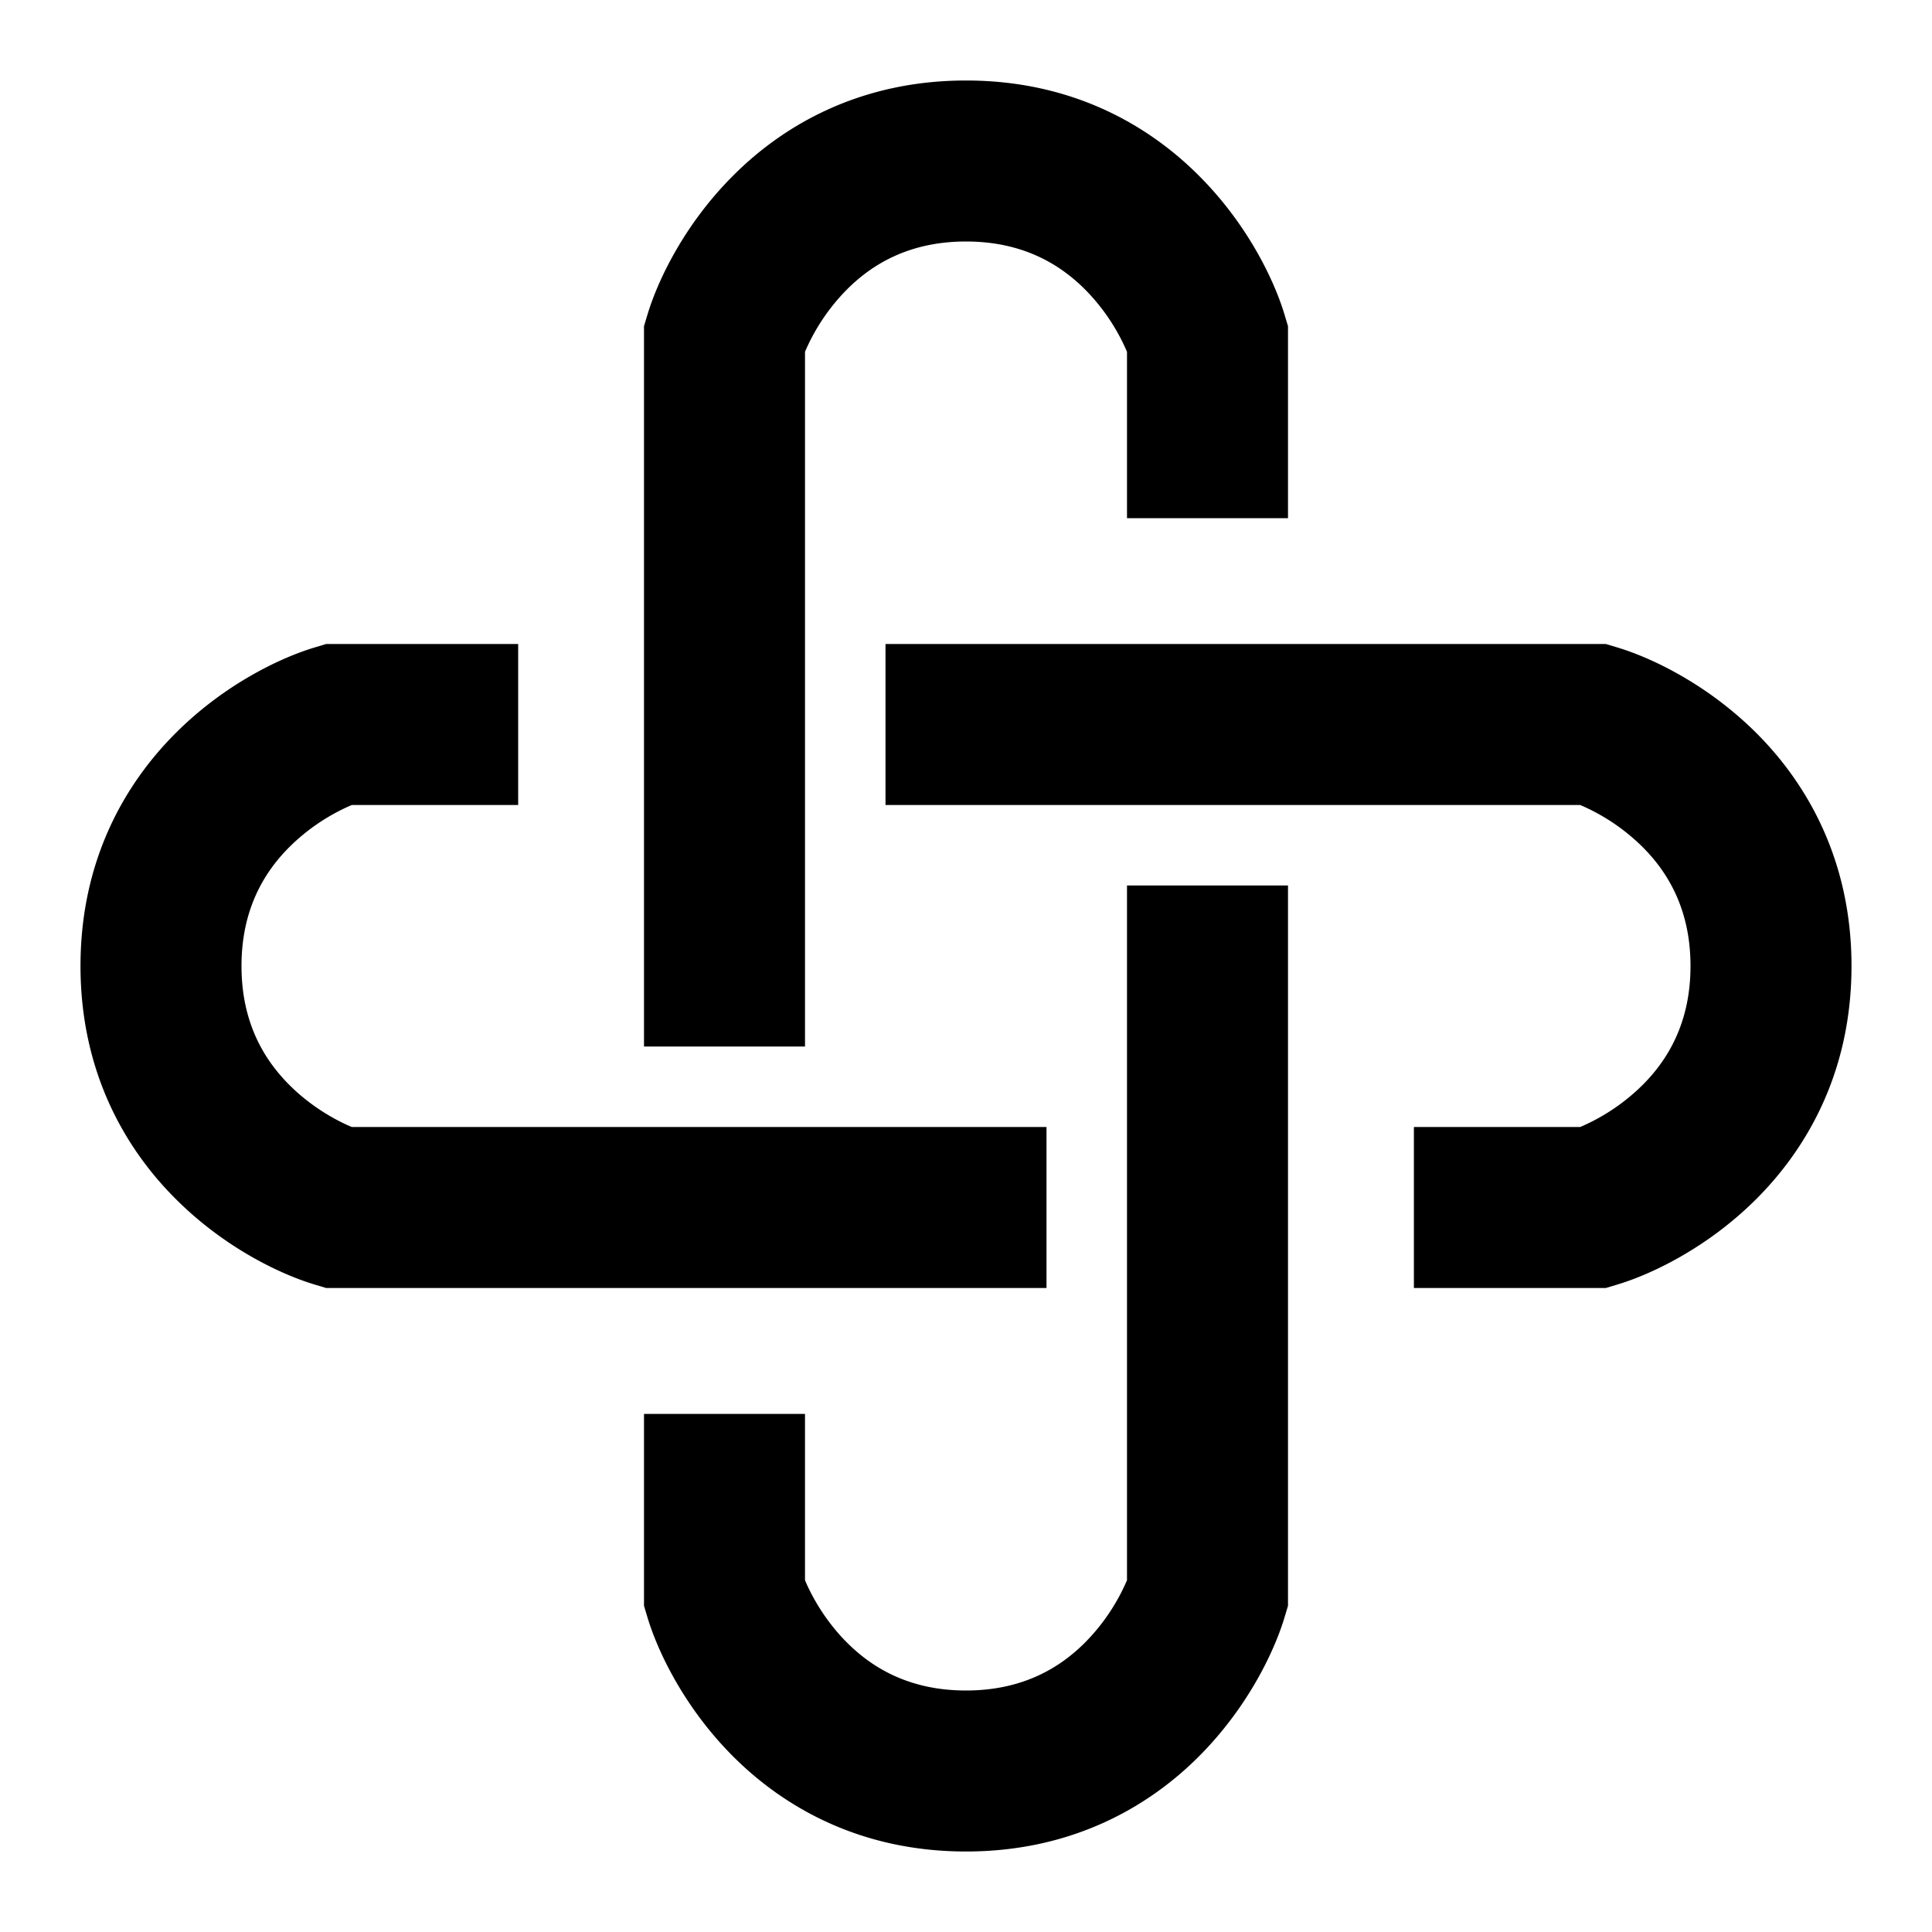 <svg xmlns="http://www.w3.org/2000/svg" xmlns:xlink="http://www.w3.org/1999/xlink" width="24" height="24" viewBox="0 0 24 24"><path fill="currentColor" d="M10 4.37V13H8V4.052l.042-.14c.123-.413.45-1.115 1.063-1.728C9.74 1.546 10.695 1 12 1c1.306 0 2.259.546 2.895 1.184c.613.613.94 1.315 1.063 1.728l.042.14v2.385h-2V4.37a2.5 2.5 0 0 0-.52-.773C13.158 3.274 12.694 3 12 3s-1.158.274-1.48.597a2.5 2.5 0 0 0-.52.773M4.052 8h2.385v2H4.37a2.5 2.5 0 0 0-.773.52C3.274 10.842 3 11.306 3 12s.274 1.158.597 1.48c.276.276.586.442.773.52H13v2H4.052l-.14-.042c-.413-.123-1.115-.45-1.728-1.063C1.546 14.26 1 13.305 1 12c0-1.306.546-2.259 1.184-2.895c.613-.613 1.315-.94 1.728-1.063zM11 8h8.948l.14.042c.413.123 1.114.45 1.729 1.063C22.454 9.74 23 10.695 23 12c0 1.306-.546 2.259-1.183 2.895c-.614.613-1.316.94-1.729 1.063l-.14.042h-2.384v-2h2.066a2.5 2.5 0 0 0 .773-.52c.323-.322.597-.786.597-1.48s-.274-1.158-.597-1.48a2.5 2.5 0 0 0-.773-.52H11zm5 3v8.948l-.042.14c-.123.413-.45 1.114-1.063 1.729C14.26 22.454 13.305 23 12 23c-1.306 0-2.259-.546-2.895-1.183c-.613-.614-.94-1.316-1.063-1.729L8 19.948v-2.384h2v2.066c.078.187.244.497.52.773c.322.323.786.597 1.48.597s1.158-.274 1.48-.597a2.5 2.5 0 0 0 .52-.773V11z"/></svg>